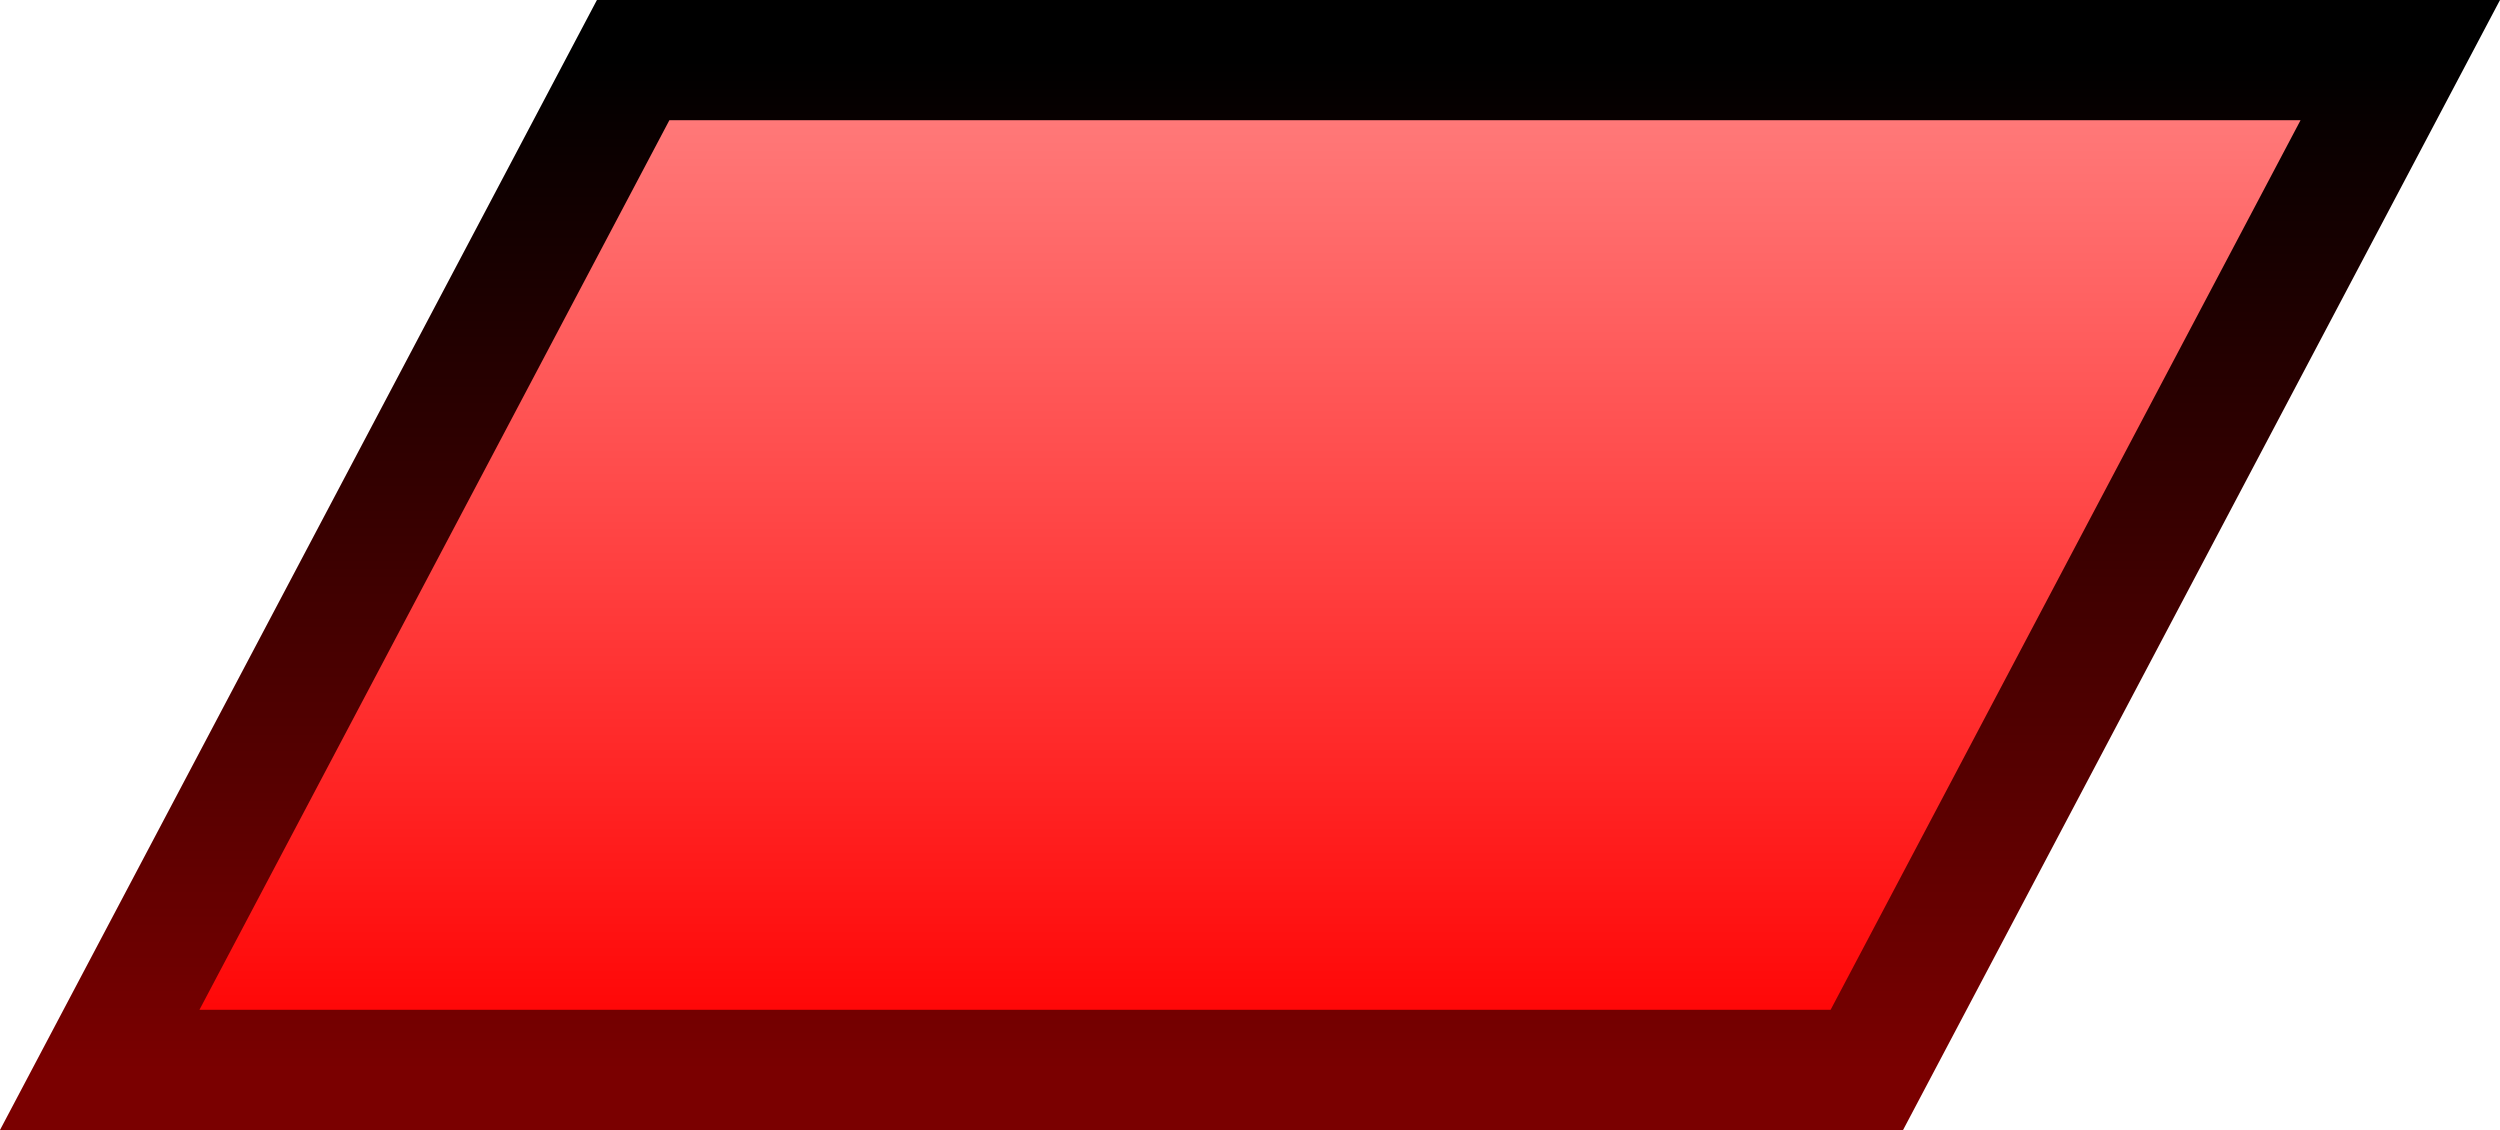 <svg version="1.1" xmlns="http://www.w3.org/2000/svg" xmlns:xlink="http://www.w3.org/1999/xlink" width="41.593" height="18.8" viewBox="0,0,41.593,18.8"><defs><linearGradient x1="260.563" y1="162.35" x2="260.563" y2="179.15" gradientUnits="userSpaceOnUse" id="color-1"><stop offset="0" stop-color="#ff8080"/><stop offset="1" stop-color="#ff0000"/></linearGradient><linearGradient x1="260.563" y1="162.35" x2="260.563" y2="179.15" gradientUnits="userSpaceOnUse" id="color-2"><stop offset="0" stop-color="#000000"/><stop offset="1" stop-color="#7a0000"/></linearGradient></defs><g transform="translate(-239.766,-161.35)"><g data-paper-data="{&quot;isPaintingLayer&quot;:true}" fill="url(#color-1)" fill-rule="nonzero" stroke="url(#color-2)" stroke-width="2" stroke-linecap="butt" stroke-linejoin="miter" stroke-miterlimit="10" stroke-dasharray="" stroke-dashoffset="0" style="mix-blend-mode: normal"><path d="M241.425,179.15l8.875,-16.8h29.4l-8.875,16.8z"/></g></g></svg>